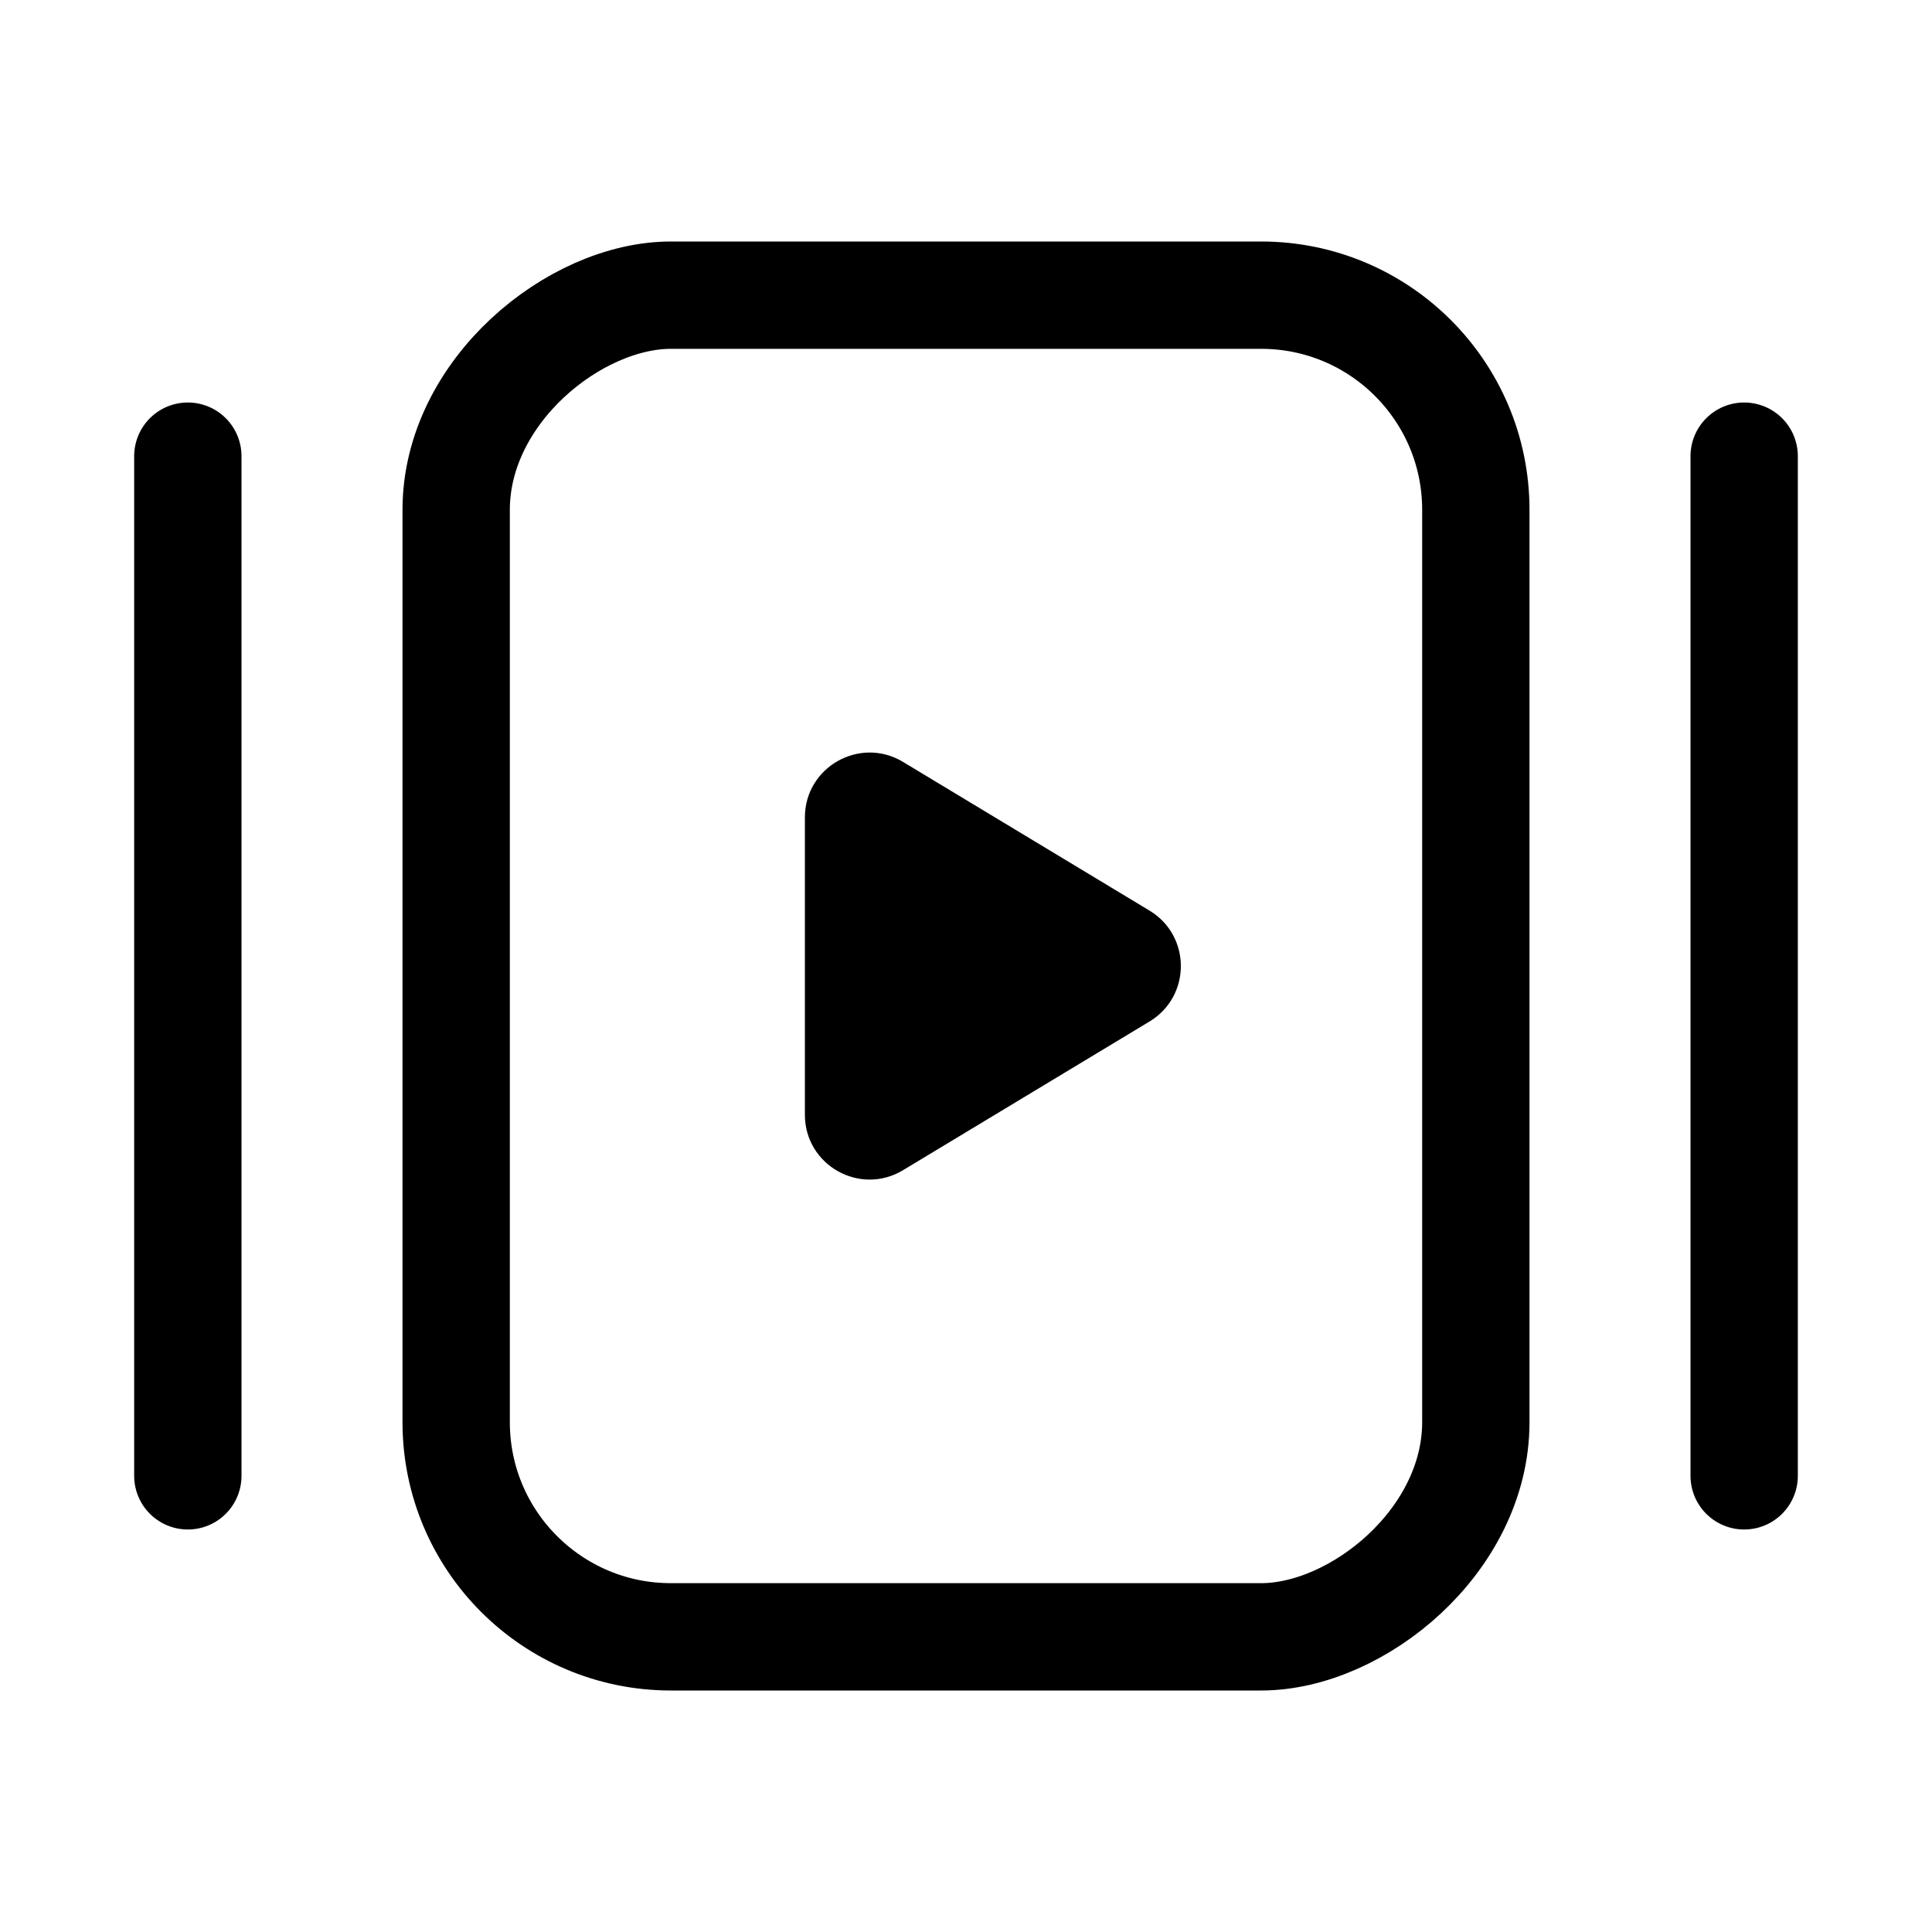<svg xmlns="http://www.w3.org/2000/svg" height="18" width="18" viewBox="0 0 18 18"><title>playlist 3</title><g fill="none" stroke="currentColor" class="nc-icon-wrapper"><path d="M10.71,8.484l-2.296-1.385c-.402-.243-.915,.047-.915,.516v2.771c0,.47,.513,.759,.915,.516l2.296-1.385c.389-.235,.389-.798,0-1.033Z" stroke="none" fill="currentColor"></path><rect x="2.75" y="4.25" width="12.5" height="9.5" rx="2" ry="2" transform="translate(18) rotate(90)" stroke-linecap="round" stroke-linejoin="round"></rect><line x1="16.25" y1="4.25" x2="16.25" y2="13.75" stroke="currentColor" stroke-linecap="round" stroke-linejoin="round"></line><line x1="1.75" y1="4.25" x2="1.75" y2="13.75" stroke="currentColor" stroke-linecap="round" stroke-linejoin="round"></line></g></svg>